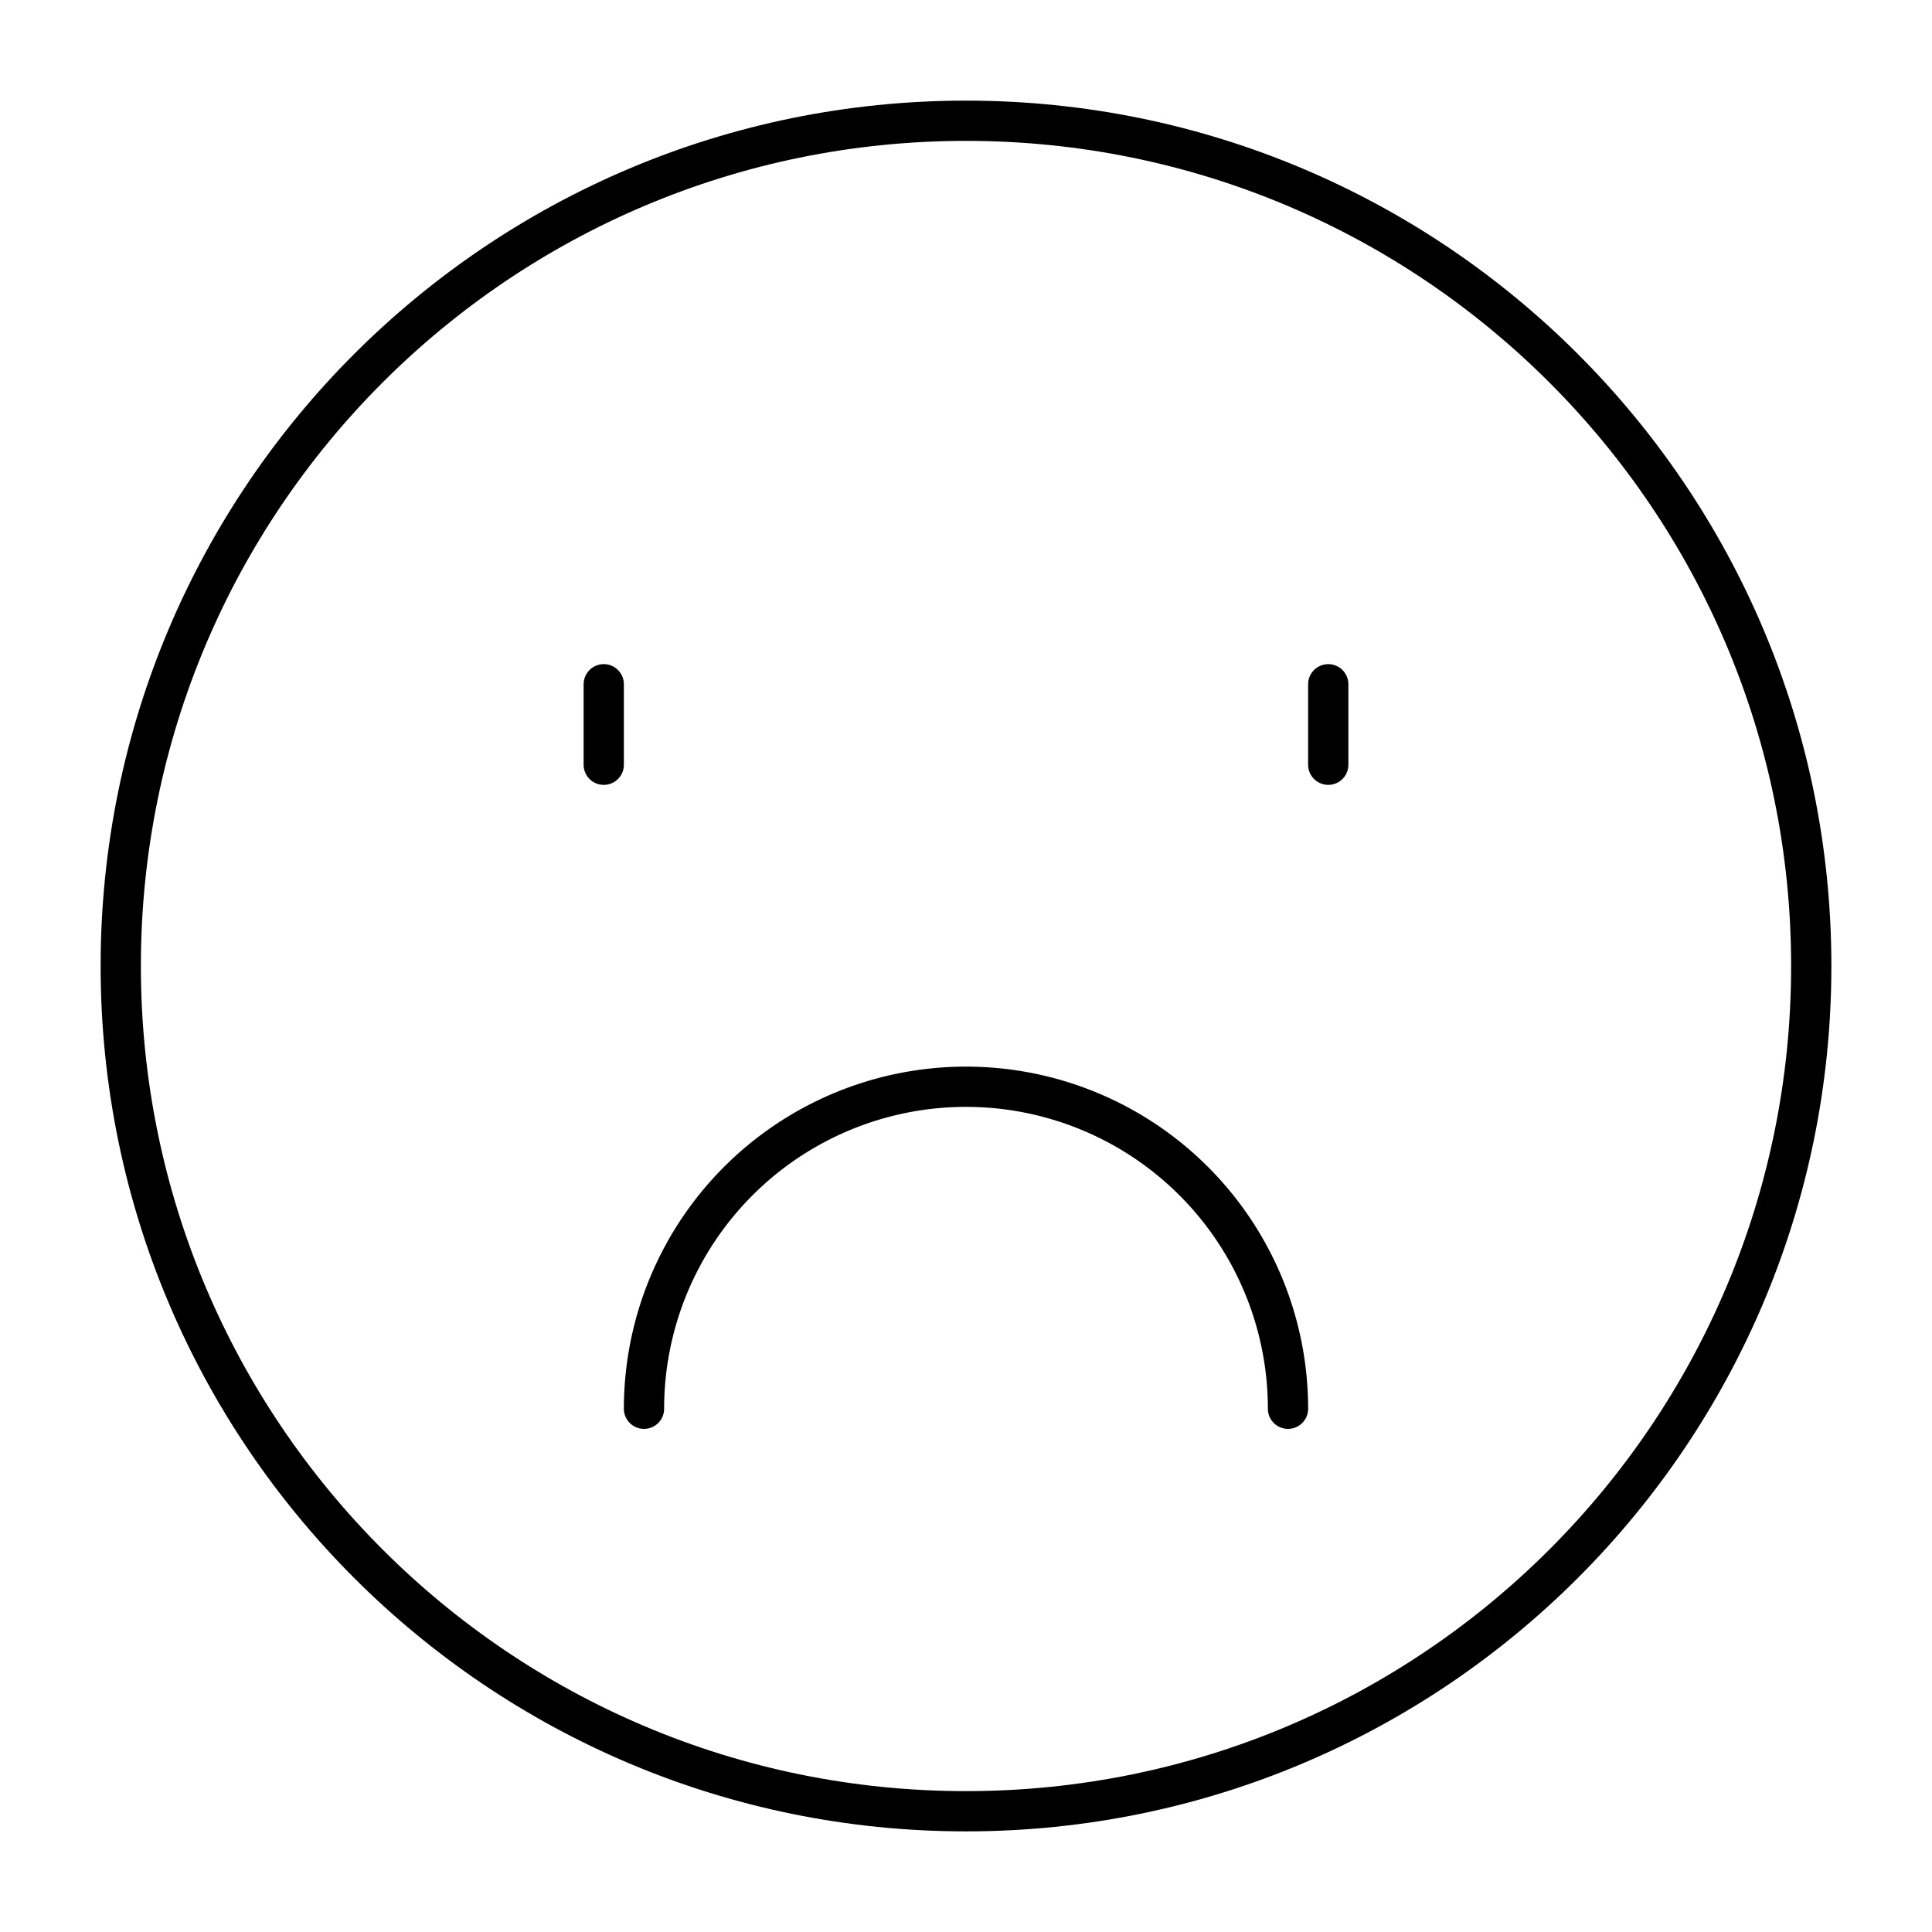 <svg xmlns="http://www.w3.org/2000/svg" fill="none" viewBox="0 0 48 48" id="Sad-Face--Streamline-Plump">
  <desc>
    Sad Face Streamline Icon: https://streamlinehq.com
  </desc>
  <g id="sad-face--smiley-chat-message-emoji-sad-face-unsatisfied">
    <path id="Ellipse 18" stroke="#000000" stroke-linejoin="round" d="M45 24c0 11.598 -9.402 21 -21 21S3 35.598 3 24 12.402 3 24 3s21 9.402 21 21Z" stroke-width="1"></path>
    <path id="Vector 1487" stroke="#000000" stroke-linecap="round" stroke-linejoin="round" d="M15 17v2" stroke-width="1"></path>
    <path id="Vector 1488" stroke="#000000" stroke-linecap="round" stroke-linejoin="round" d="M33 17v2" stroke-width="1"></path>
    <path id="Ellipse 22" stroke="#000000" stroke-linecap="round" stroke-linejoin="round" d="M32 35a8 8 0 1 0 -16 0" stroke-width="1"></path>
  </g>
</svg>